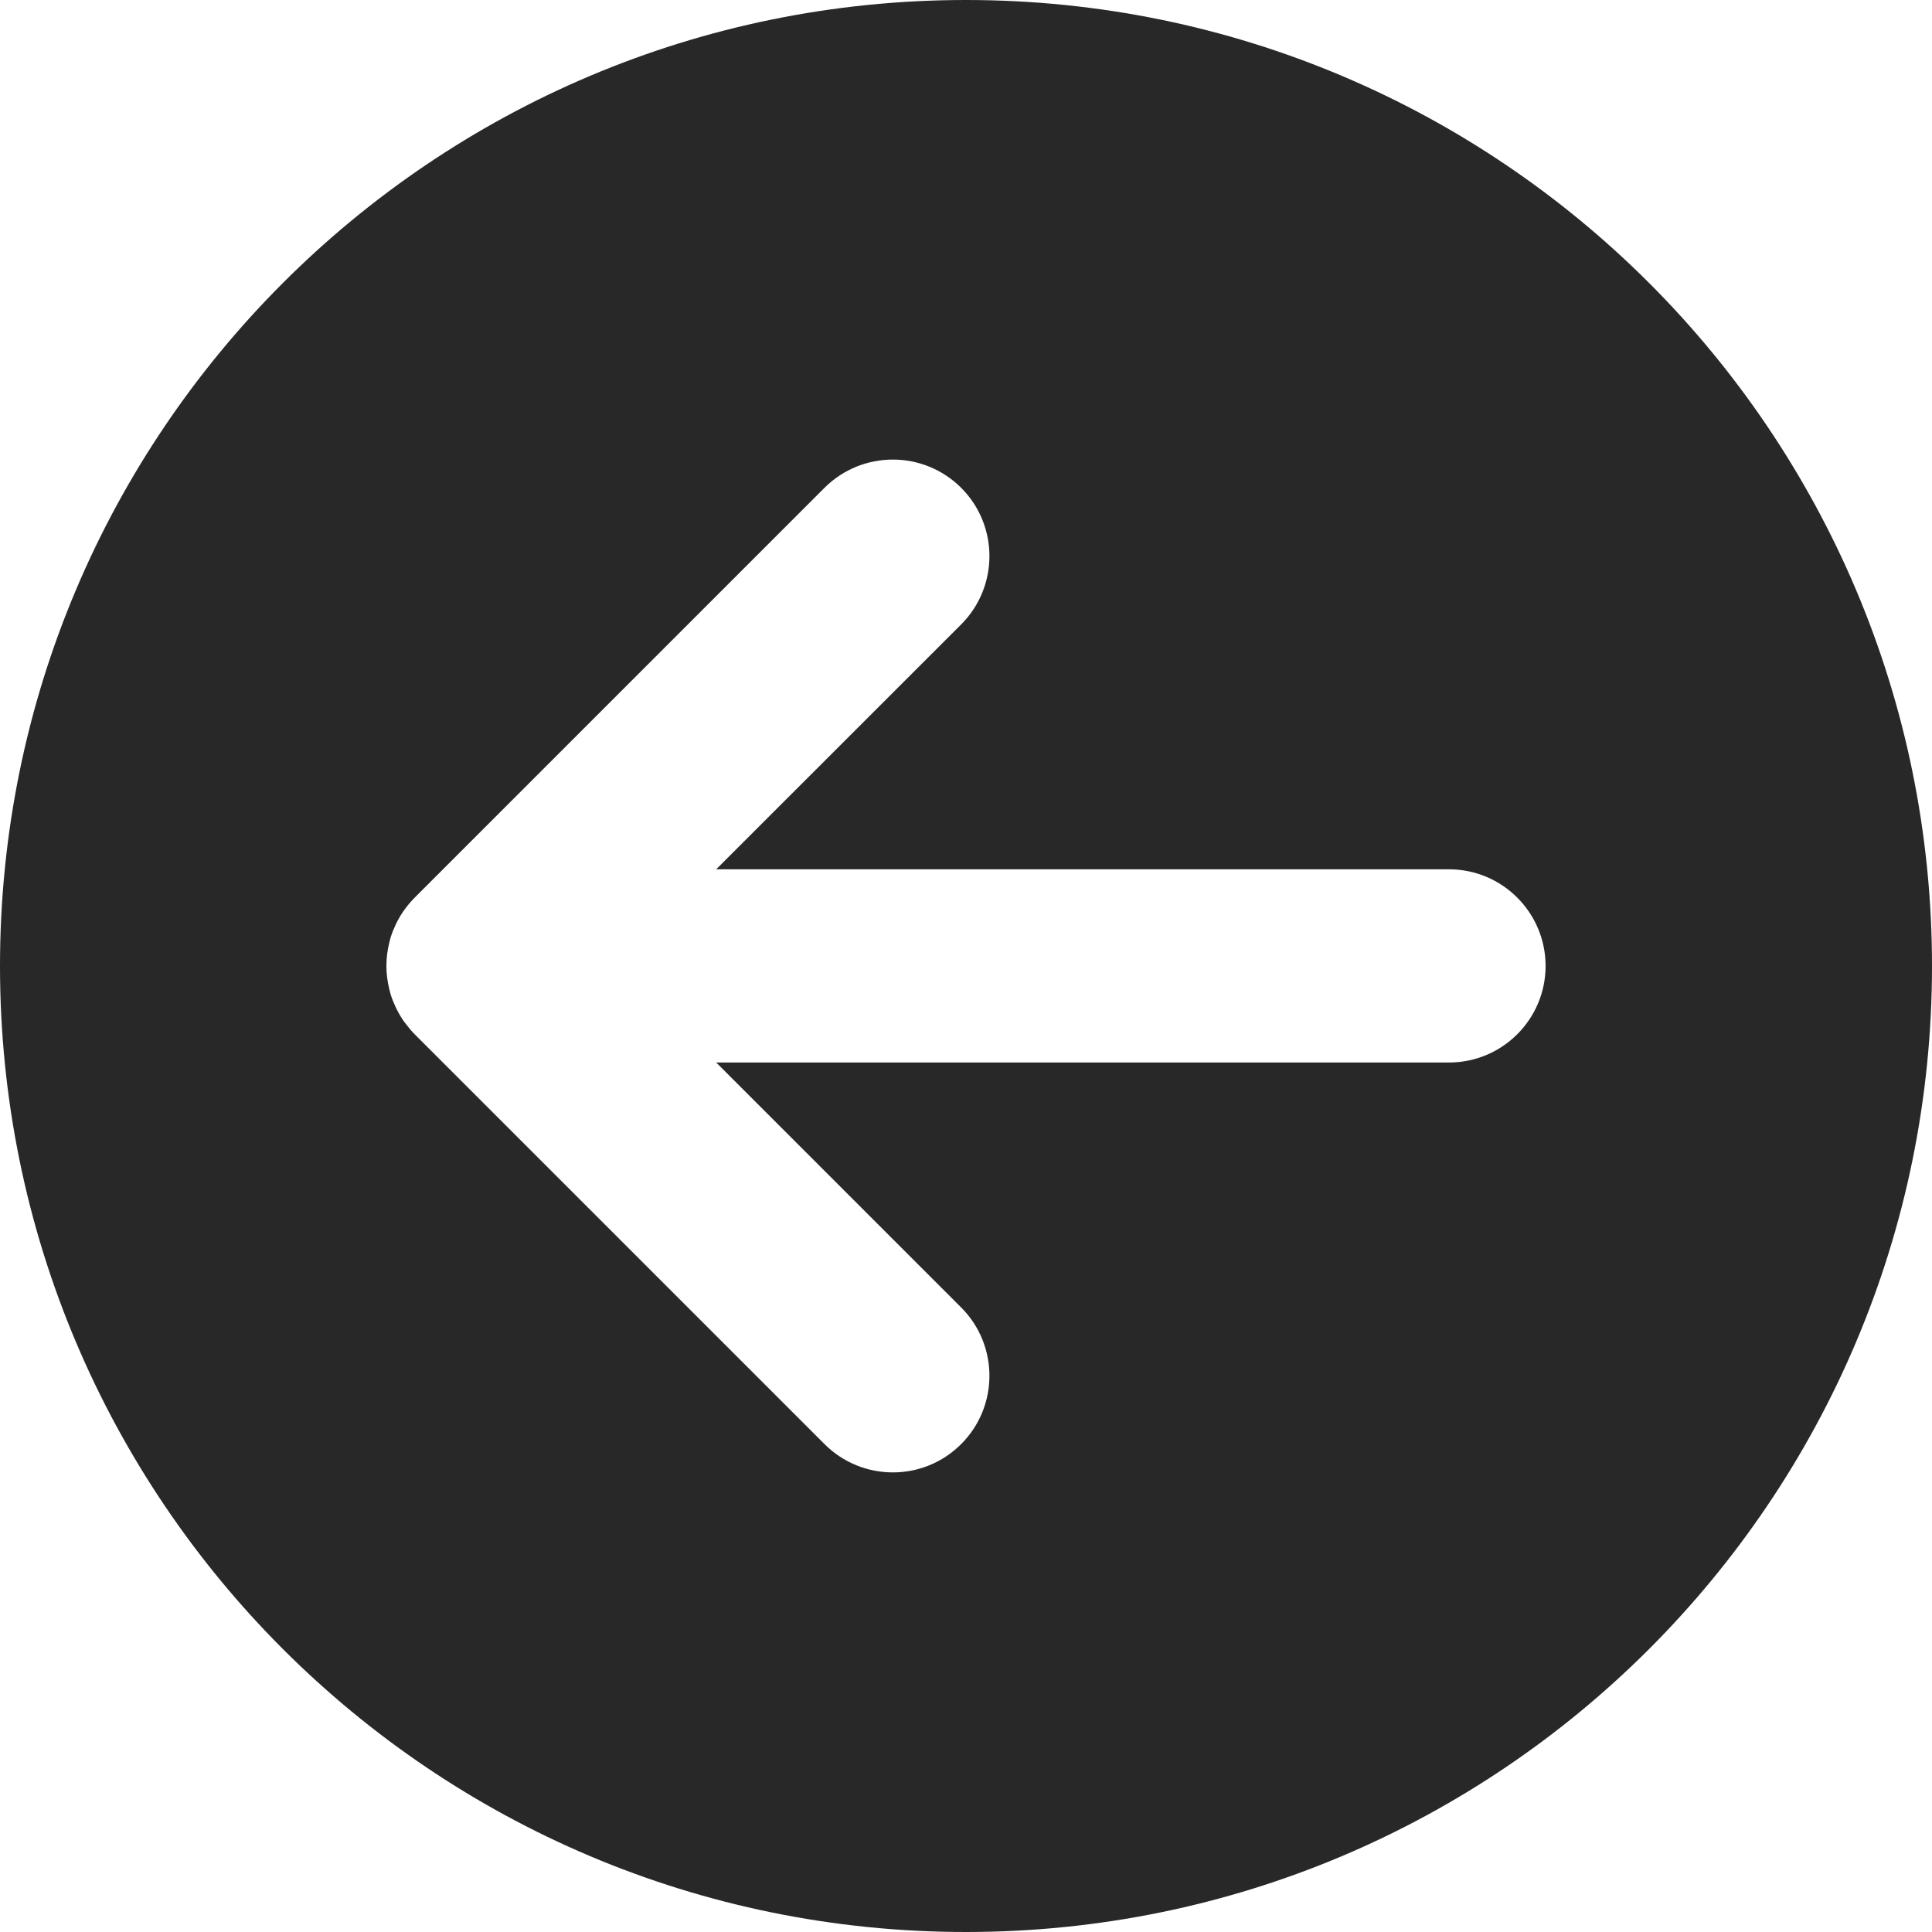 <svg preserveAspectRatio="none" width="100%" height="100%" overflow="visible" style="display: block;" viewBox="0 0 20 20" fill="none" xmlns="http://www.w3.org/2000/svg">
<path id="Subtract" d="M10 0C15.523 0 20 4.477 20 10C20 15.523 15.523 20 10 20C4.477 20 0 15.523 0 10C0 4.477 4.477 0 10 0ZM9.95 5.05C9.56 4.66 8.926 4.66 8.535 5.05L4.293 9.292C4.247 9.338 4.205 9.39 4.168 9.444C4.14 9.486 4.116 9.53 4.095 9.574C4.075 9.617 4.057 9.661 4.043 9.707C4.038 9.724 4.034 9.741 4.03 9.758C4.011 9.835 4 9.916 4 9.999C4 10.082 4.011 10.163 4.03 10.24C4.034 10.257 4.038 10.274 4.043 10.291C4.057 10.337 4.075 10.381 4.095 10.424C4.116 10.468 4.14 10.512 4.168 10.554C4.18 10.572 4.194 10.591 4.208 10.608C4.234 10.642 4.262 10.676 4.293 10.707L8.535 14.949C8.926 15.34 9.56 15.34 9.95 14.949C10.34 14.559 10.34 13.925 9.95 13.535L7.414 10.999H15C15.552 10.999 16 10.551 16 9.999C15.999 9.447 15.552 8.999 15 8.999H7.414L9.95 6.464C10.34 6.073 10.34 5.44 9.95 5.05Z" fill="#282828"/>
</svg>
